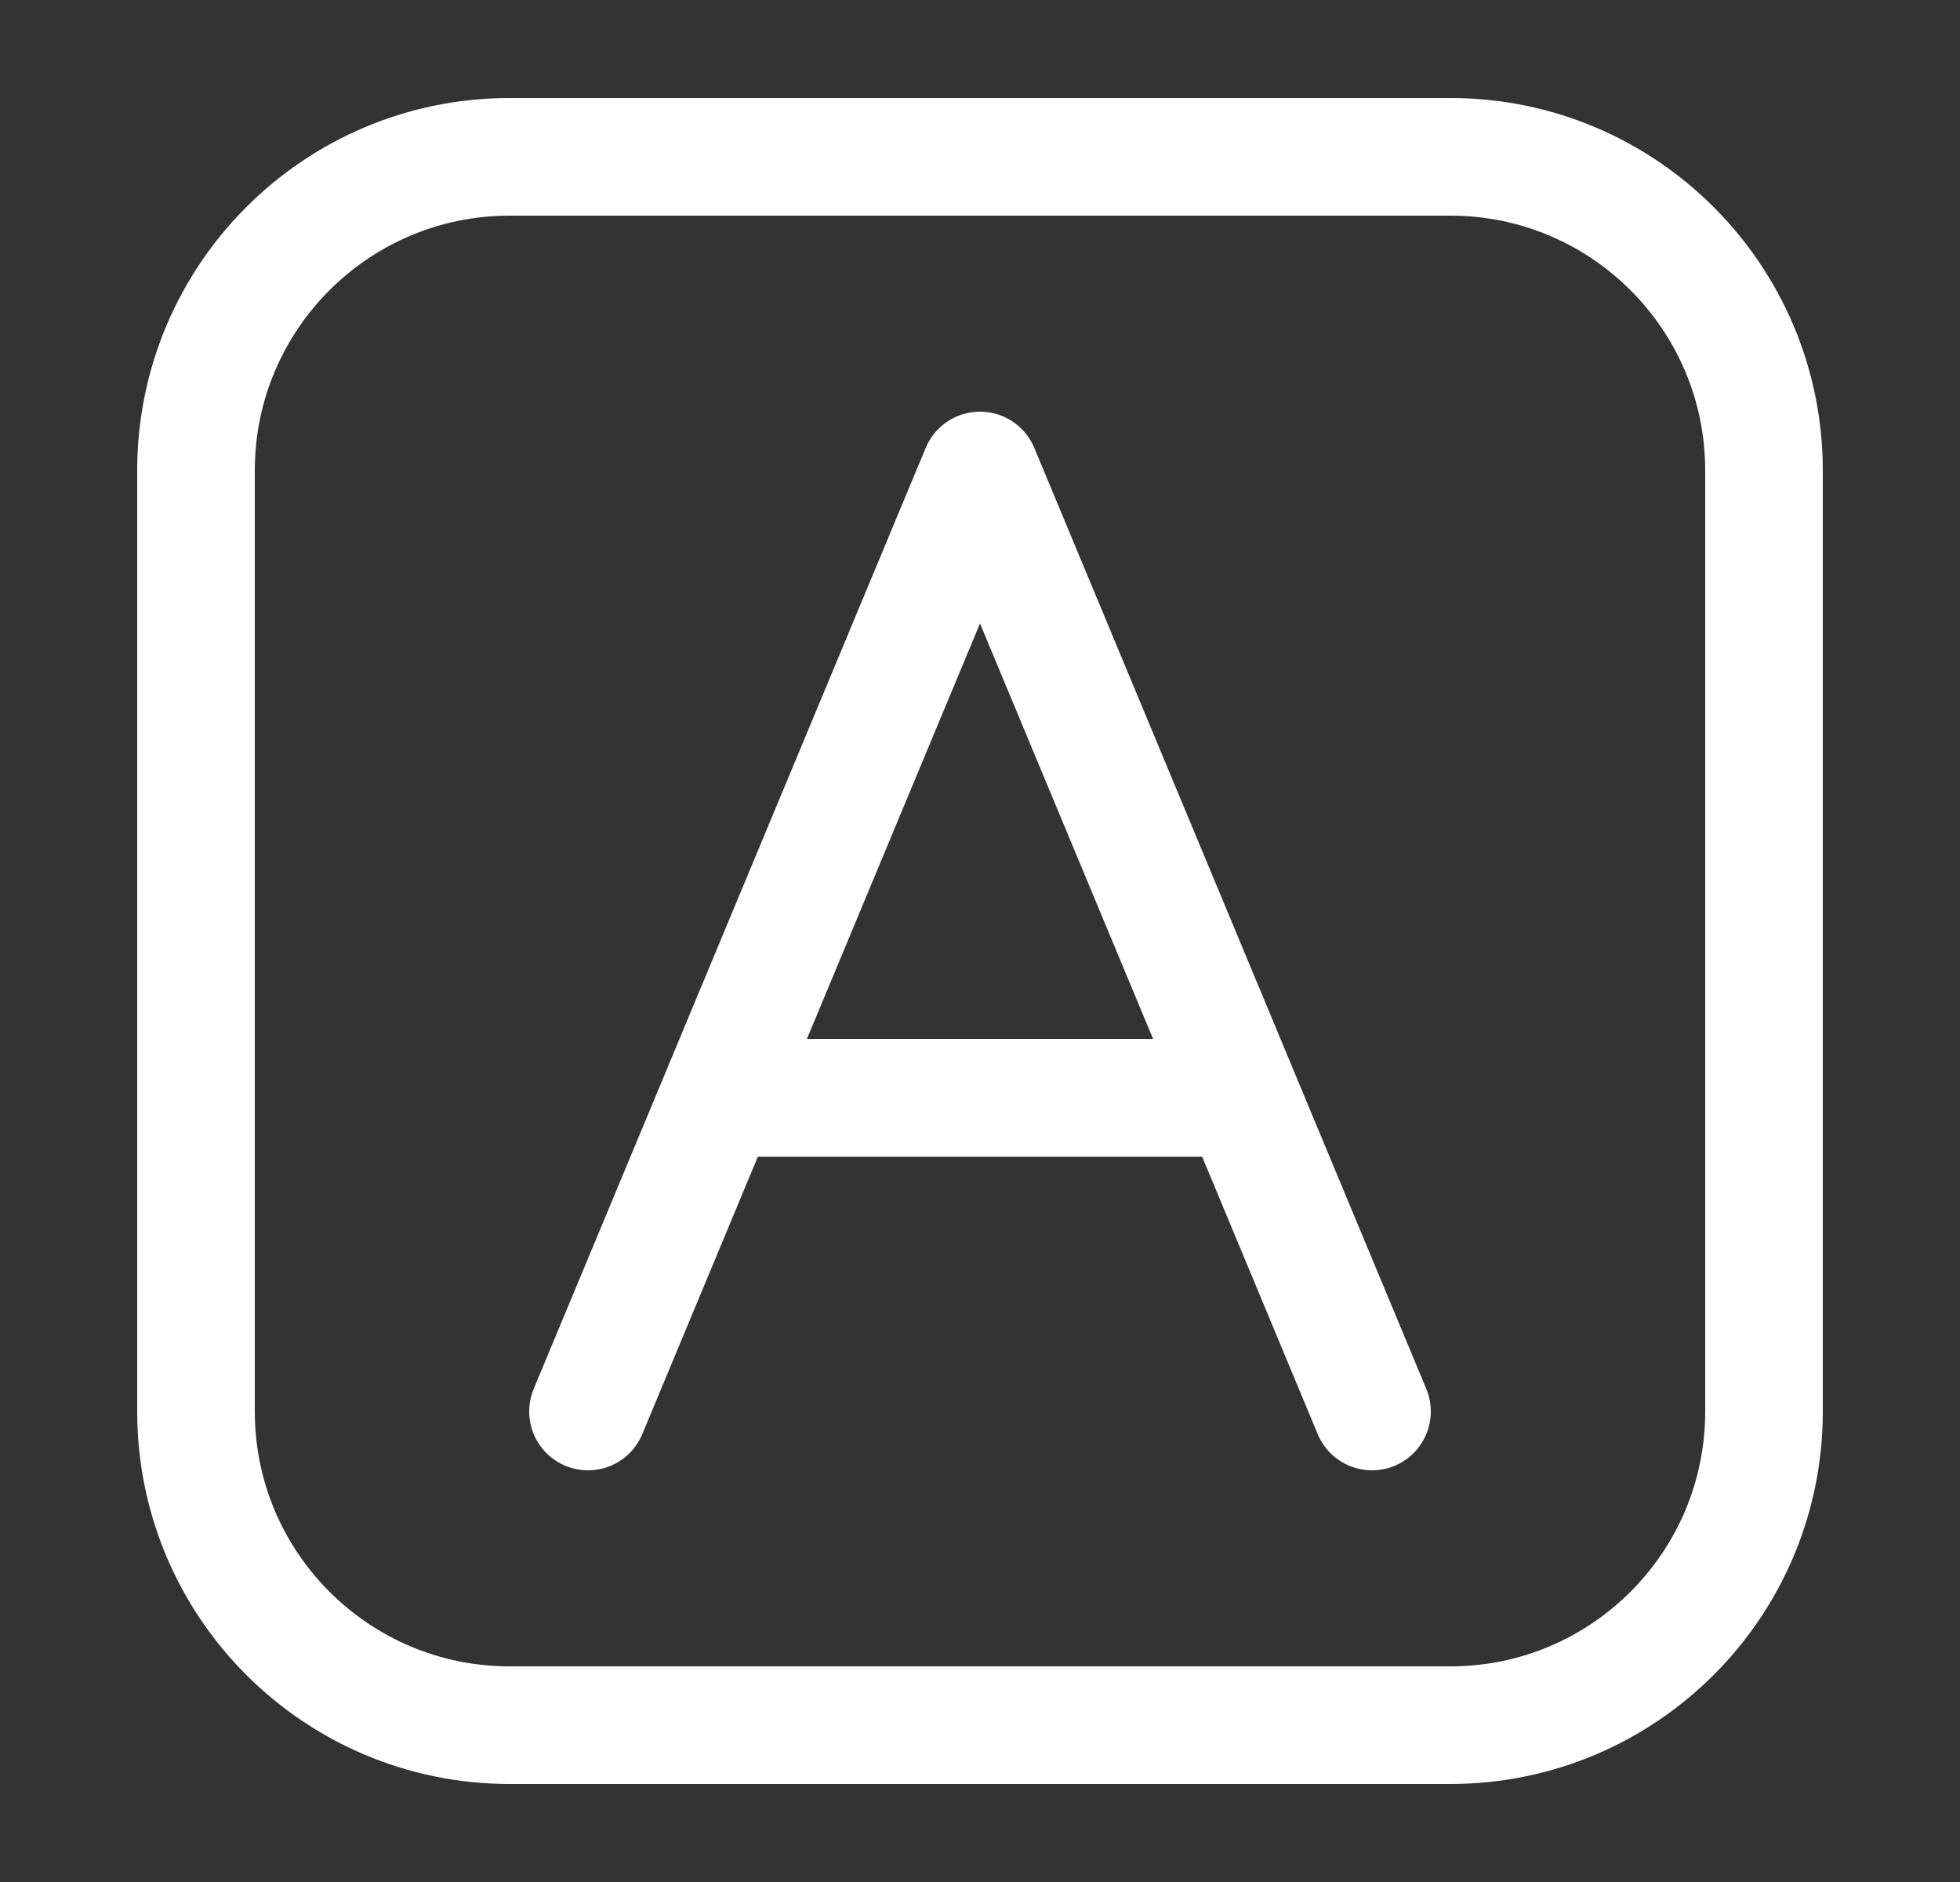 <svg width="25" height="24" viewBox="0 0 25 24" fill="none" xmlns="http://www.w3.org/2000/svg">
<rect x="0" y="0" width="25" height="24" fill="#333333" stroke="none"/>
<g id="Huge-icon/editor/outline/font-rectangle">
<path id="Rectangle 1040" d="M2.5 6C2.5 3.791 4.291 2 6.5 2H18.5C20.709 2 22.5 3.791 22.5 6V18C22.5 20.209 20.709 22 18.5 22H6.5C4.291 22 2.5 20.209 2.5 18V6Z" stroke="white" stroke-width="1.5" stroke-linejoin="round"/>
<path id="Vector 2669" d="M9.5 14H15.5" stroke="white" stroke-width="1.5" stroke-linecap="round"/>
<path id="Vector" d="M7.5 18L12.5 6L17.5 18" stroke="white" stroke-width="1.5" stroke-linecap="round" stroke-linejoin="round"/>
</g>
</svg>
